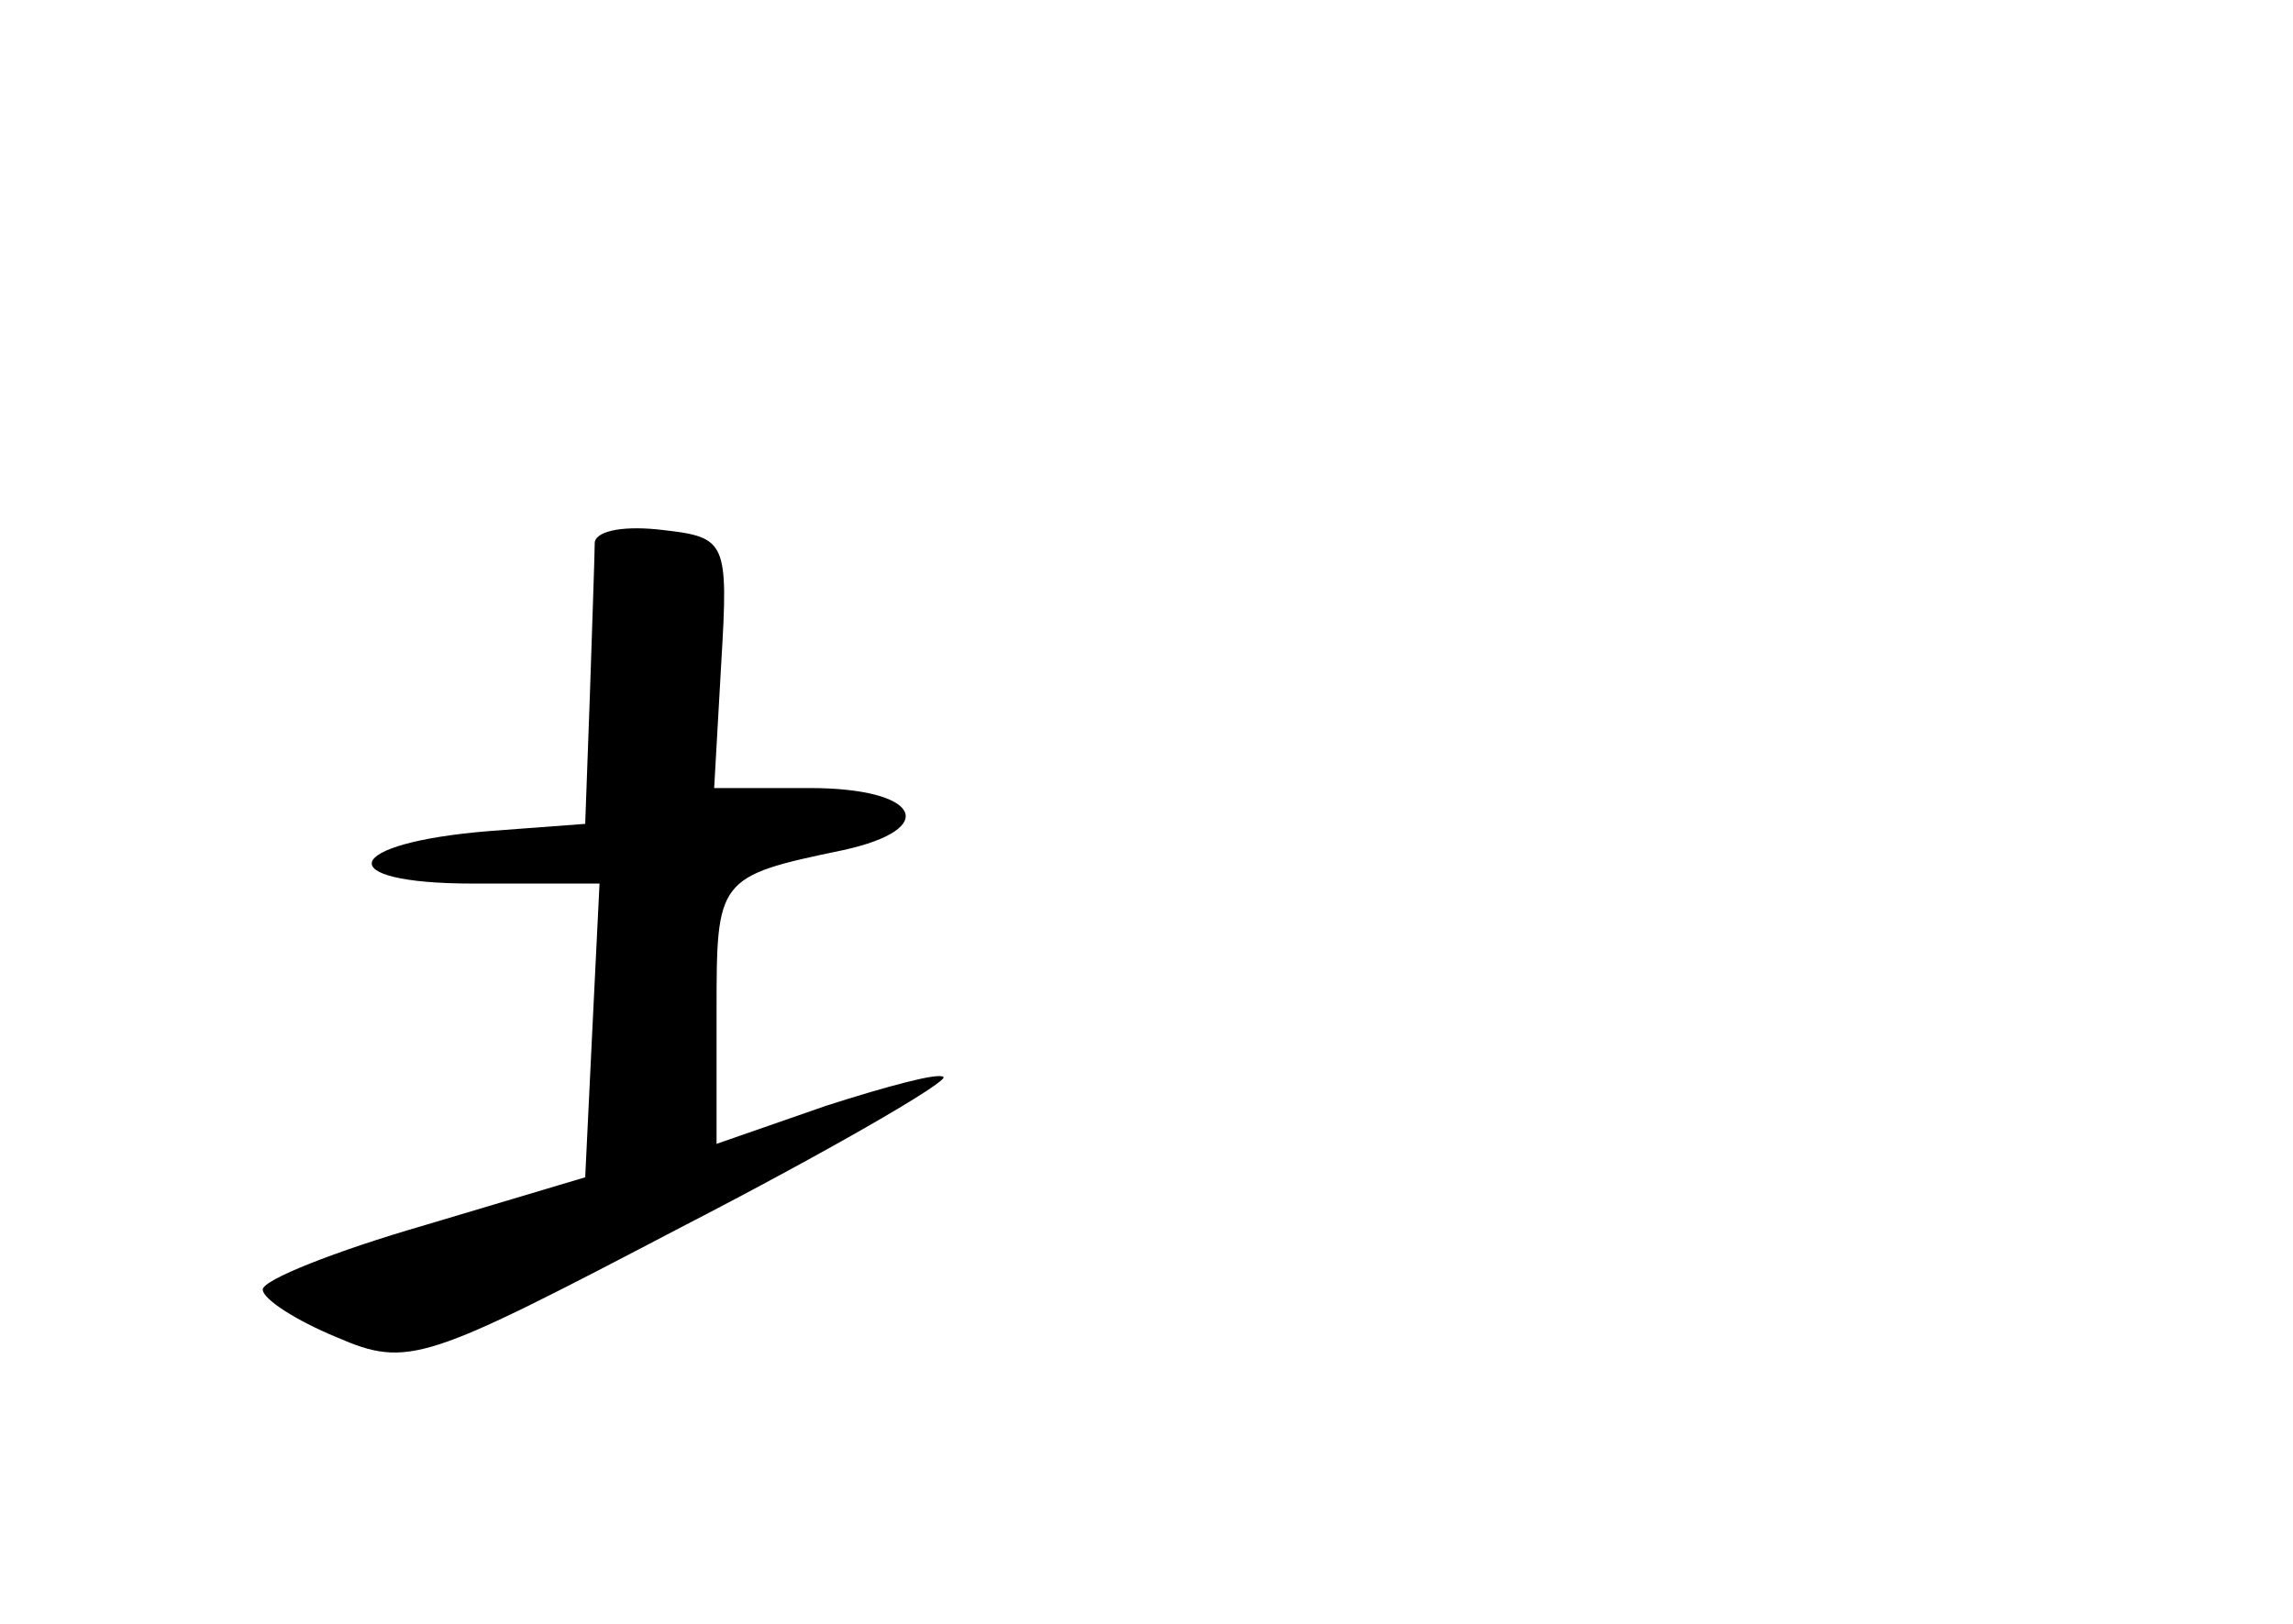 <?xml version="1.0" standalone="no"?>
<!DOCTYPE svg PUBLIC "-//W3C//DTD SVG 20010904//EN"
 "http://www.w3.org/TR/2001/REC-SVG-20010904/DTD/svg10.dtd">
<svg version="1.0" xmlns="http://www.w3.org/2000/svg"
 width="96pt" height="68pt" viewBox="0 0 96 68"
 preserveAspectRatio="xMidYMid meet">
<g transform="translate(0,68) scale(0.1,-0.1)"
fill="#000000" stroke="none">
<path d="M249 453 c0 -4 -1 -33 -2 -63 l-2 -55 -40 -3 c-62 -5 -67 -22 -7 -22
l53 0 -3 -61 -3 -62 -67 -20 c-38 -11 -68 -23 -68 -27 0 -4 14 -13 31 -20 30
-13 37 -10 144 46 62 32 112 61 110 63 -2 2 -24 -4 -49 -12 l-46 -16 0 55 c0
56 0 57 53 68 41 9 32 26 -14 26 l-40 0 3 53 c3 50 2 52 -24 55 -16 2 -28 0
-29 -5z"/>
</g>
</svg>
